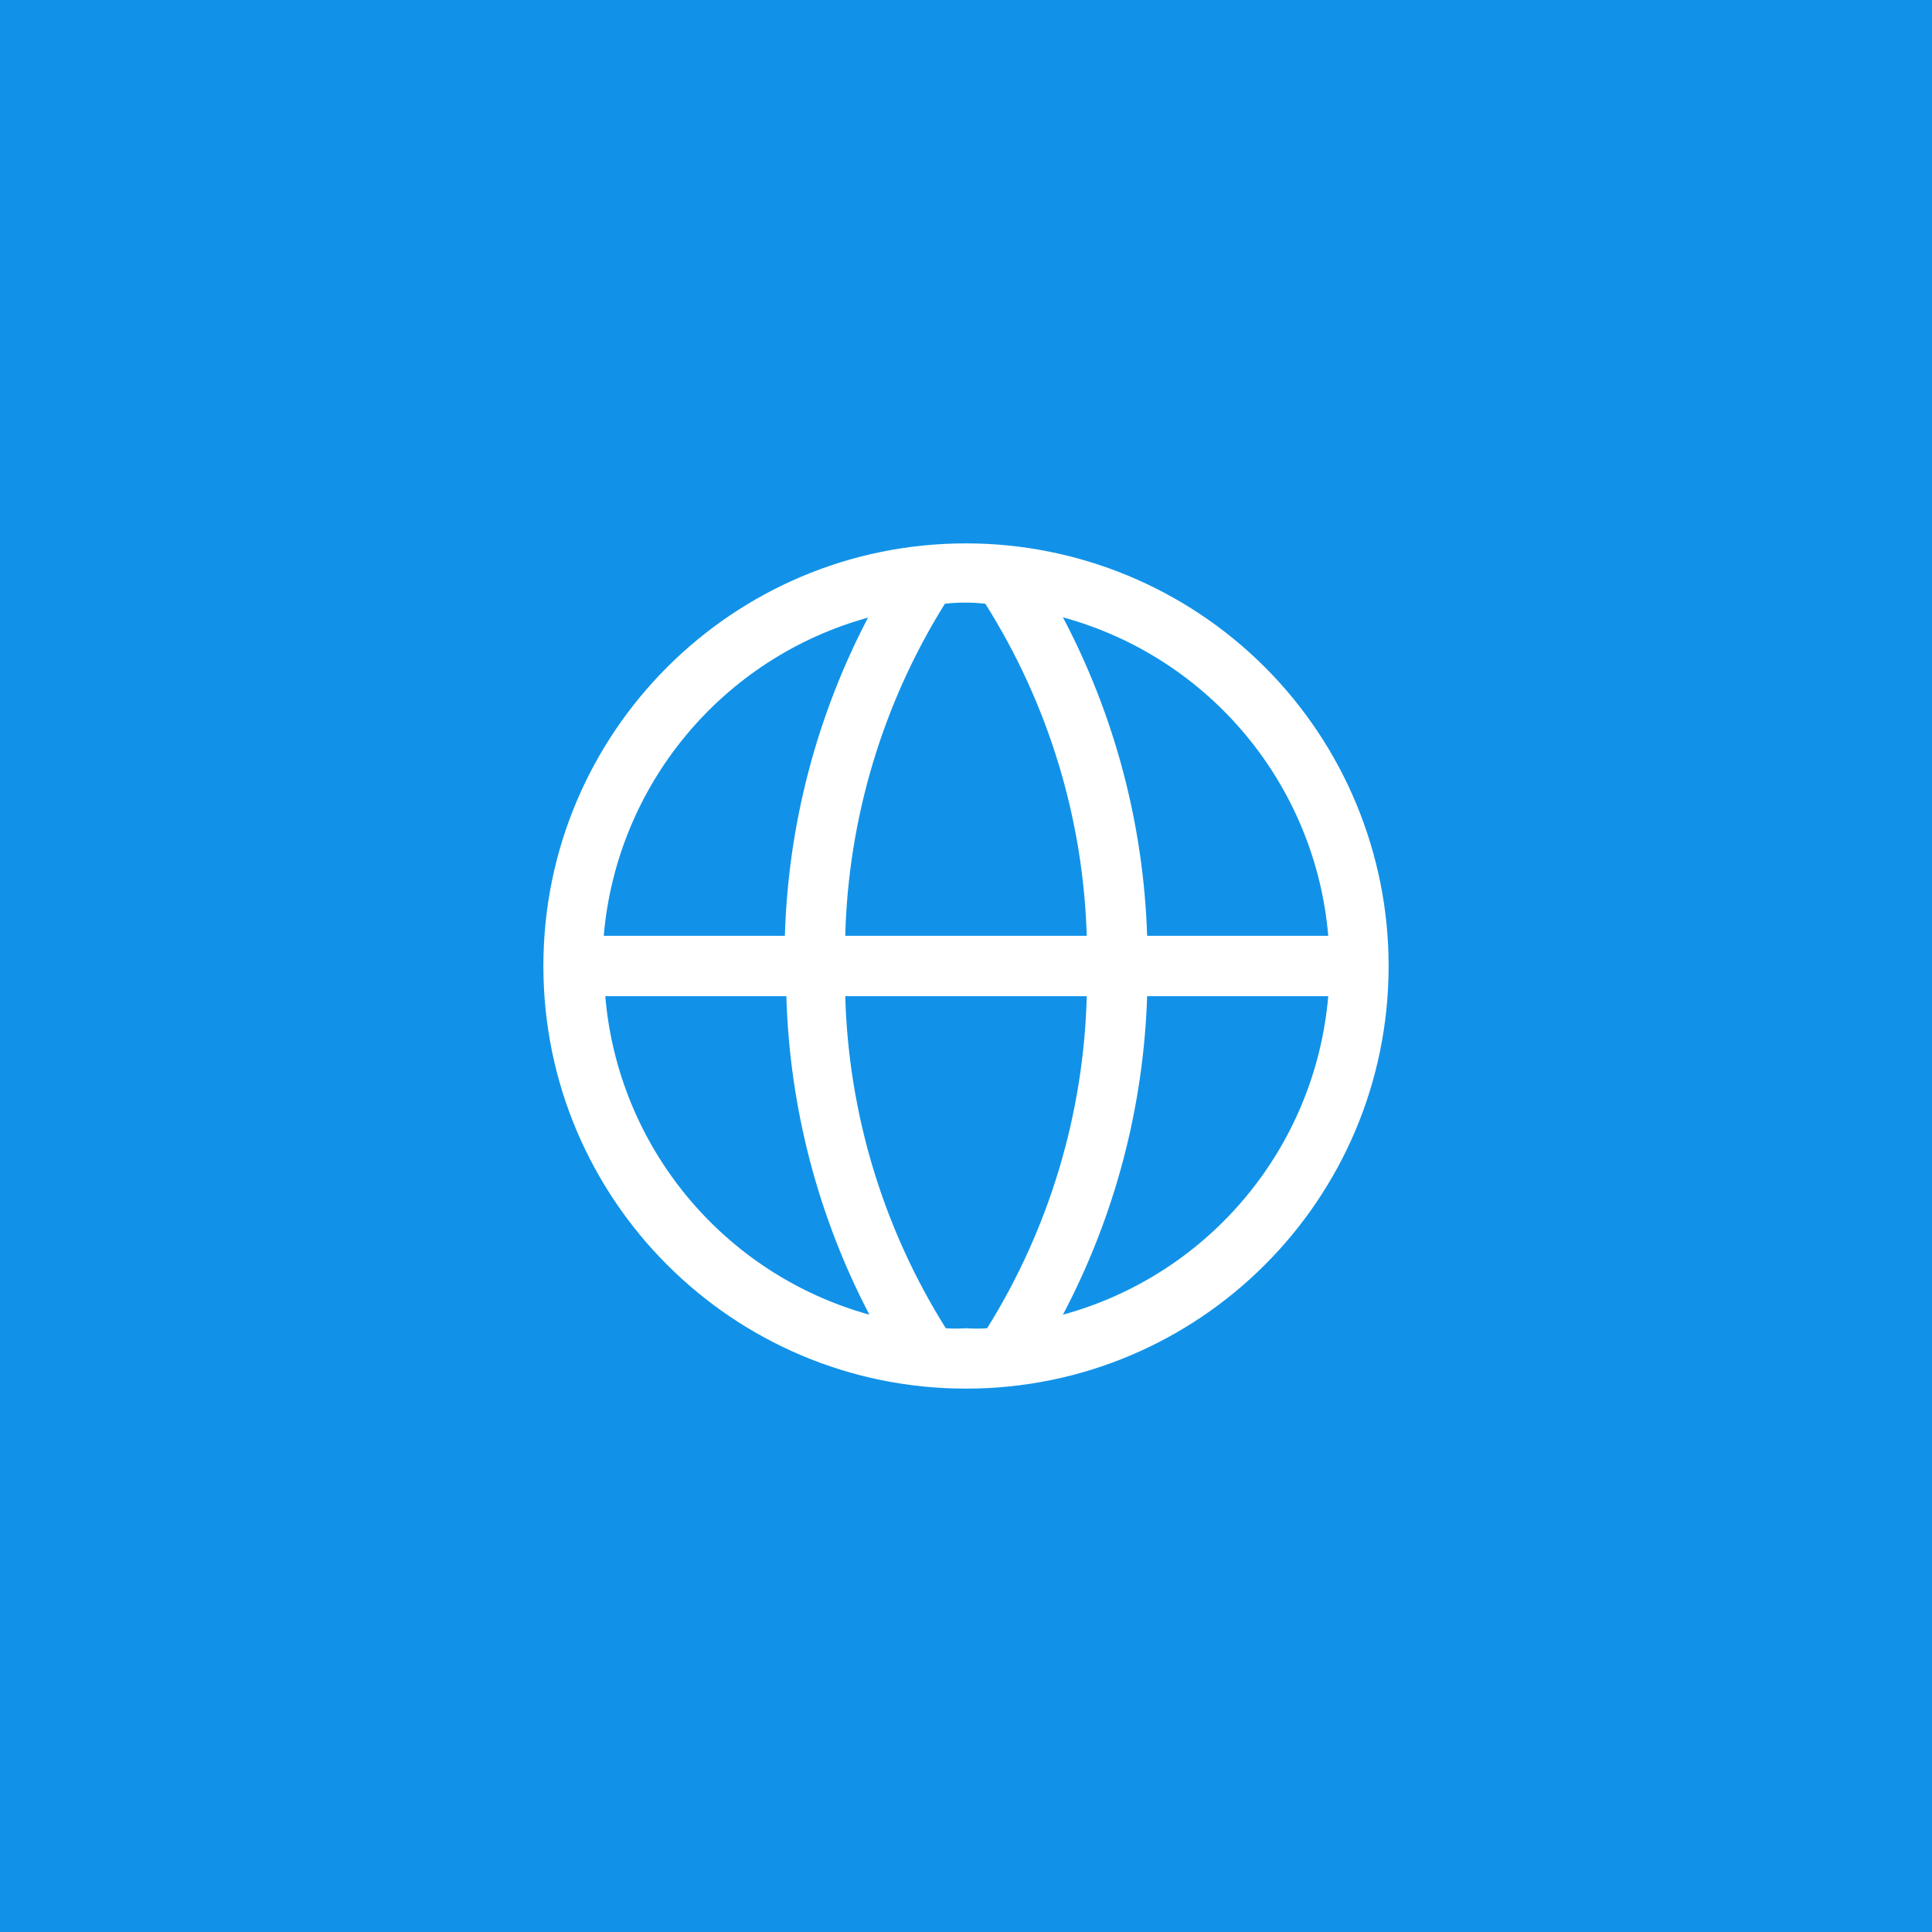 <?xml version="1.0" encoding="UTF-8"?>
<svg width="48px" height="48px" viewBox="0 0 48 48" version="1.1" xmlns="http://www.w3.org/2000/svg" xmlns:xlink="http://www.w3.org/1999/xlink">
    <title>Internet</title>
    <g id="V2-Icons" stroke="none" stroke-width="1" fill="none" fill-rule="evenodd">
        <g id="IBM/Cloud/Network" transform="translate(-1164, -24)">
            <g id="Internet" transform="translate(1164, 24)">
                <rect id="Rectangle-Copy-43" fill="#1192E8" x="0" y="0" width="48" height="48"></rect>
                <g transform="translate(12, 12)">
                    <path d="M12,1.5 C6.201,1.5 1.5,6.201 1.5,12 C1.5,17.799 6.201,22.5 12,22.5 C17.799,22.5 22.5,17.799 22.5,12 C22.5,9.215 21.394,6.545 19.425,4.575 C17.455,2.606 14.785,1.5 12,1.5 L12,1.5 Z M21,11.25 L16.5,11.25 C16.412,8.488 15.697,5.782 14.408,3.337 C18.046,4.333 20.678,7.492 21,11.25 L21,11.25 Z M12,21 C11.833,21.011 11.665,21.011 11.498,21 C9.944,18.522 9.081,15.674 9,12.75 L15,12.75 C14.925,15.671 14.071,18.52 12.525,21 C12.35,21.012 12.175,21.012 12,21 L12,21 Z M9,11.25 C9.075,8.329 9.929,5.48 11.475,3 C11.809,2.962 12.146,2.962 12.48,3 C14.042,5.476 14.912,8.324 15,11.25 L9,11.25 Z M9.57,3.337 C8.288,5.784 7.581,8.49 7.5,11.25 L3,11.25 C3.322,7.492 5.954,4.333 9.592,3.337 L9.57,3.337 Z M3.038,12.75 L7.537,12.75 C7.616,15.51 8.321,18.216 9.6,20.663 C5.973,19.657 3.355,16.5 3.038,12.75 Z M14.408,20.663 C15.697,18.218 16.412,15.512 16.5,12.75 L21,12.75 C20.678,16.508 18.046,19.667 14.408,20.663 Z" id="Shape" fill="#FFFFFF" fill-rule="nonzero"></path>
                    <polygon id="_Transparent_Rectangle_" transform="translate(12, 12) rotate(90) translate(-12, -12)" points="2.57175828e-15 -5.32907052e-15 24 -5.81892924e-15 24 24 2.57175828e-15 24"></polygon>
                </g>
            </g>
        </g>
    </g>
</svg>